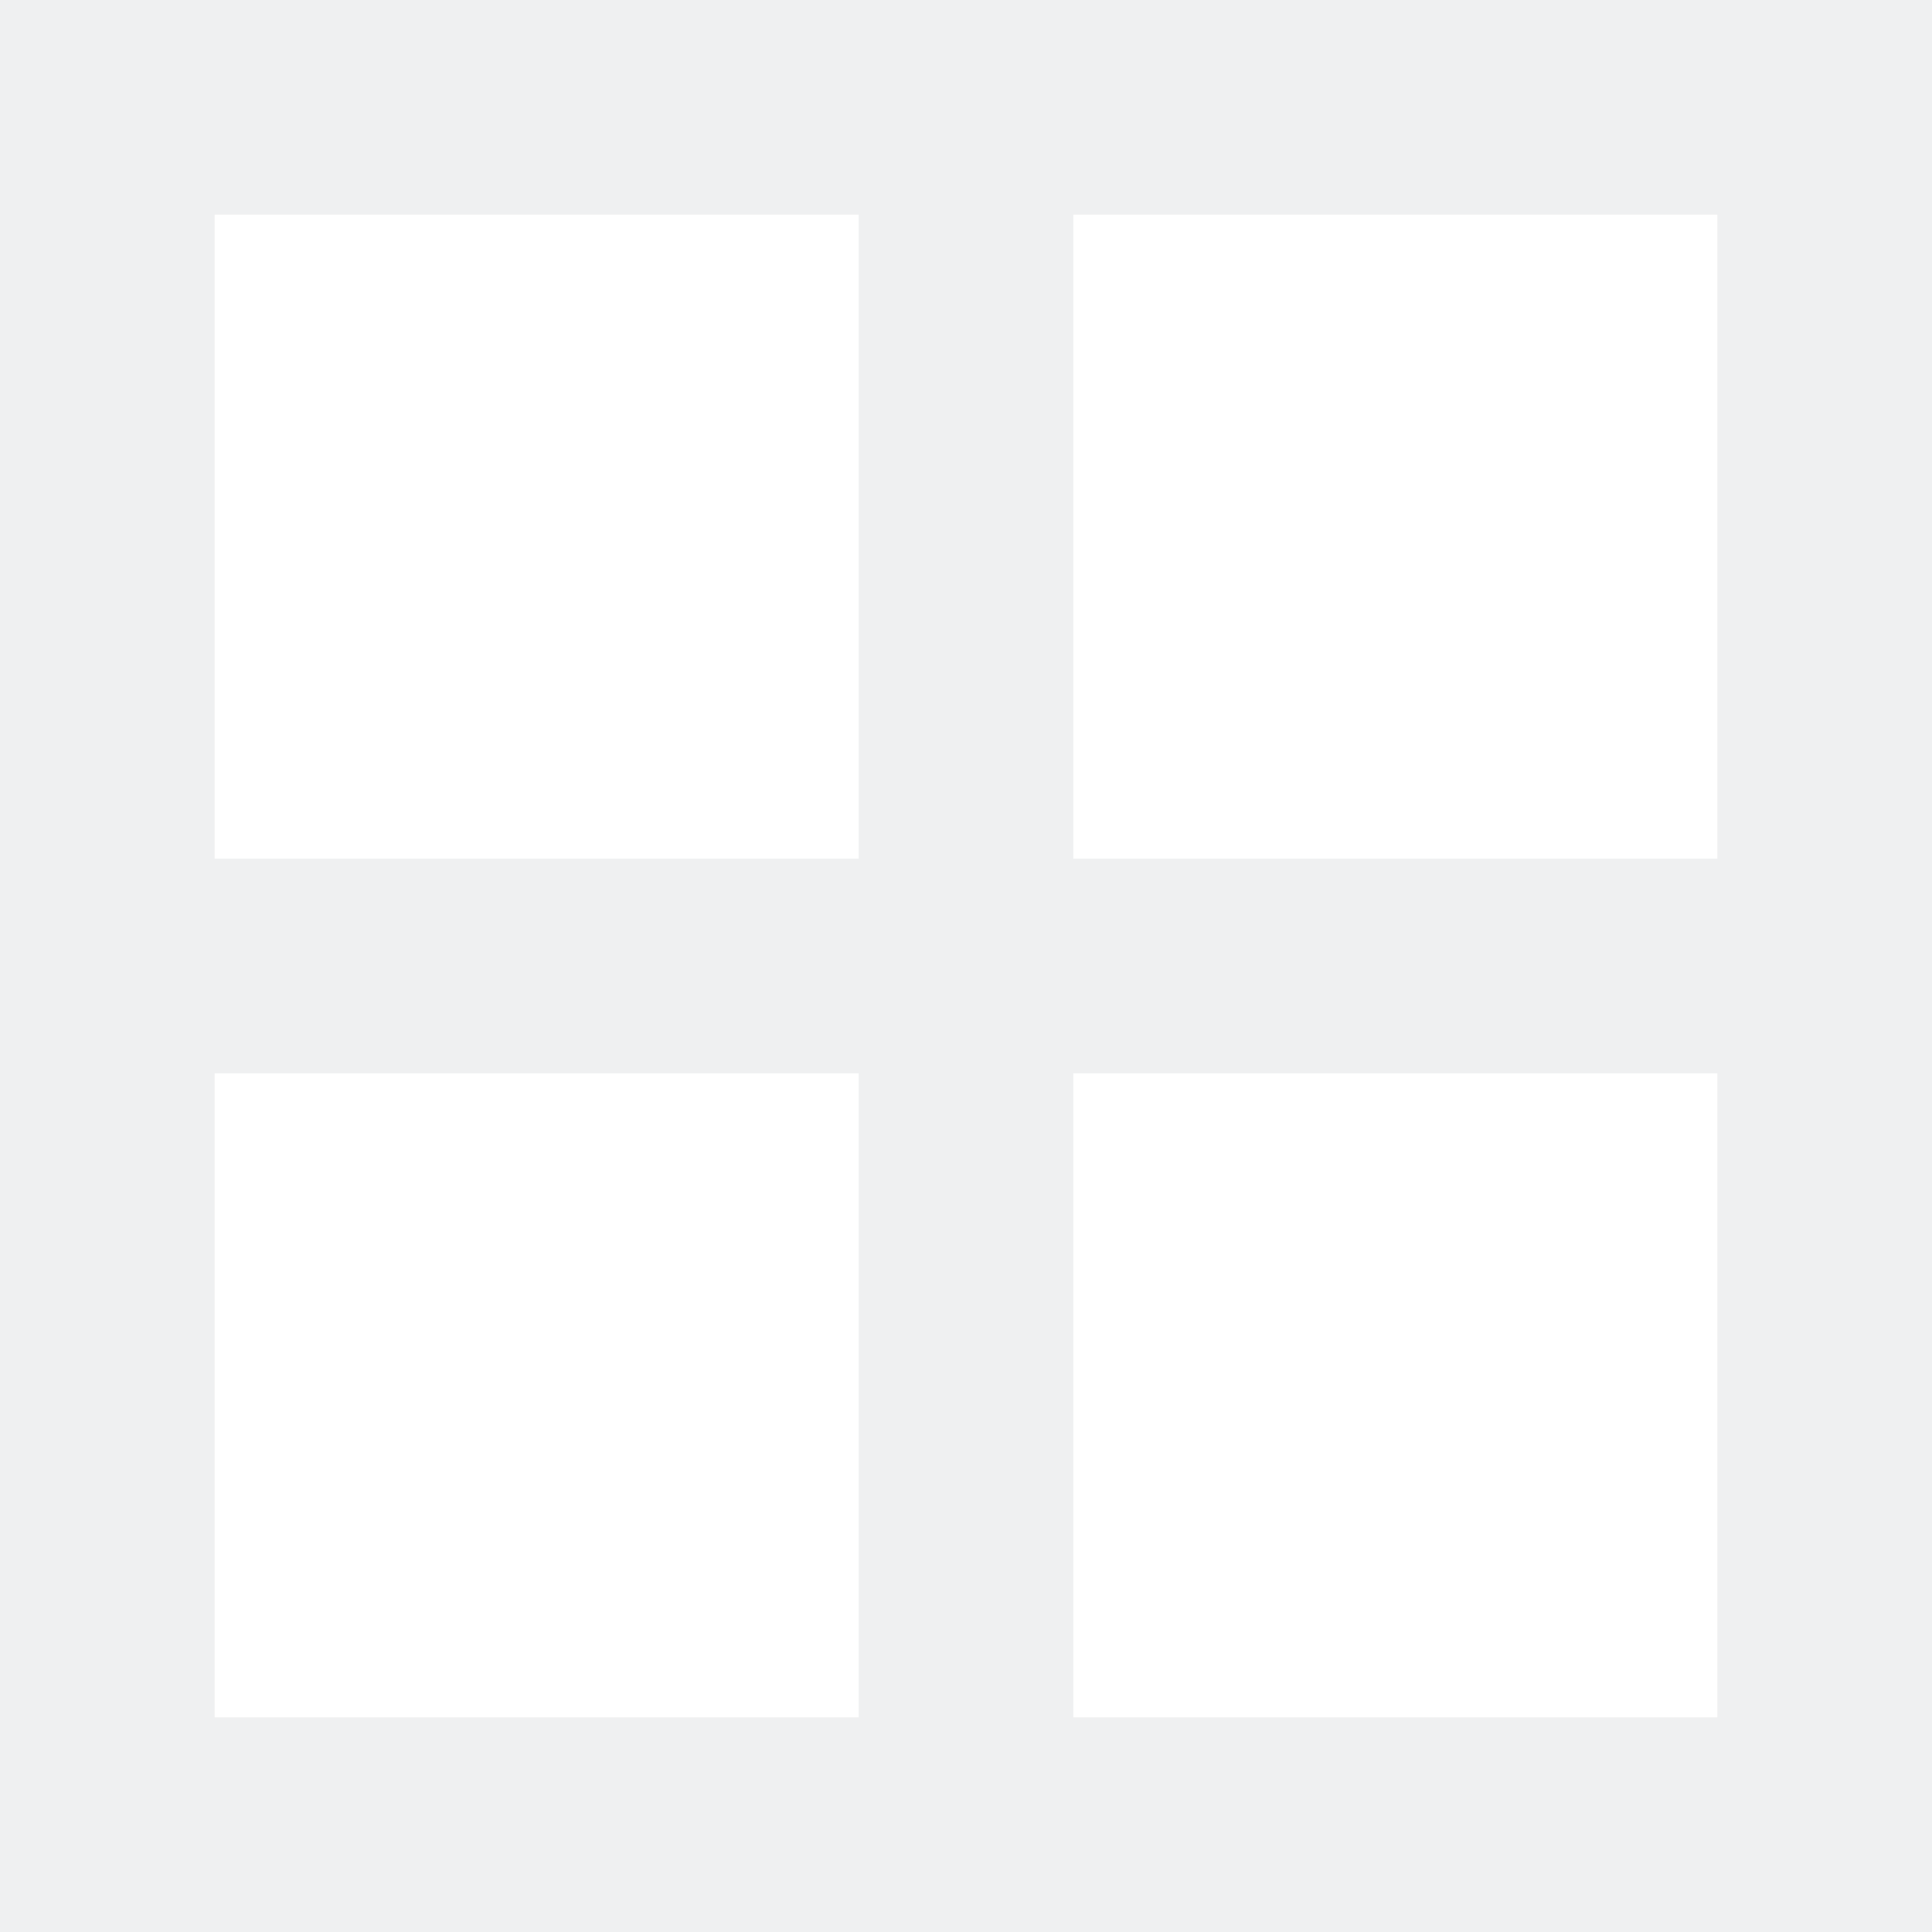 <svg height="18" viewBox="0 0 18 18" width="18" xmlns="http://www.w3.org/2000/svg"><path d="m0 0v18h18v-18z" fill="#fff" stroke-width="1.125"/><path d="m0 0v1 1h1v-1-1zm2 0v1h2v-1zm3 0v1h2v-1zm3 0v1h2v-1zm3 0v1h2v-1zm3 0v1h2v-1zm3 0v1 1h1v-1-1zm-17 3v2h1v-2zm17 0v2h1v-2zm-17 4v2h1v-2zm17 0v2h1v-2zm-17 3v2h1v-2zm17 0v2h1v-2zm-17 3v2h1v-2zm17 0v2h1v-2zm-17 3v2h1v-2zm17 0v1 1h1v-2zm-15 1v1h2v-1zm3 0v1h2v-1zm3 0v1h2v-1zm3 0v1h2v-1zm3 0v1h2v-1z" fill="#d3d3d3"/><g fill="#eff0f1"><path d="m0 16v2h18v-2h-2-14z"/><path d="m0 0v2h18v-2h-2-14z"/><g transform="matrix(0 1 -1 0 18 0)"><path d="m0 16v2h18v-2h-2-14z"/><path d="m0 0v2h18v-2h-2-14z"/></g><path d="m0 8v2h18v-2h-2-14z"/><path d="m10 0h-2v18h2v-2-14z"/></g></svg>